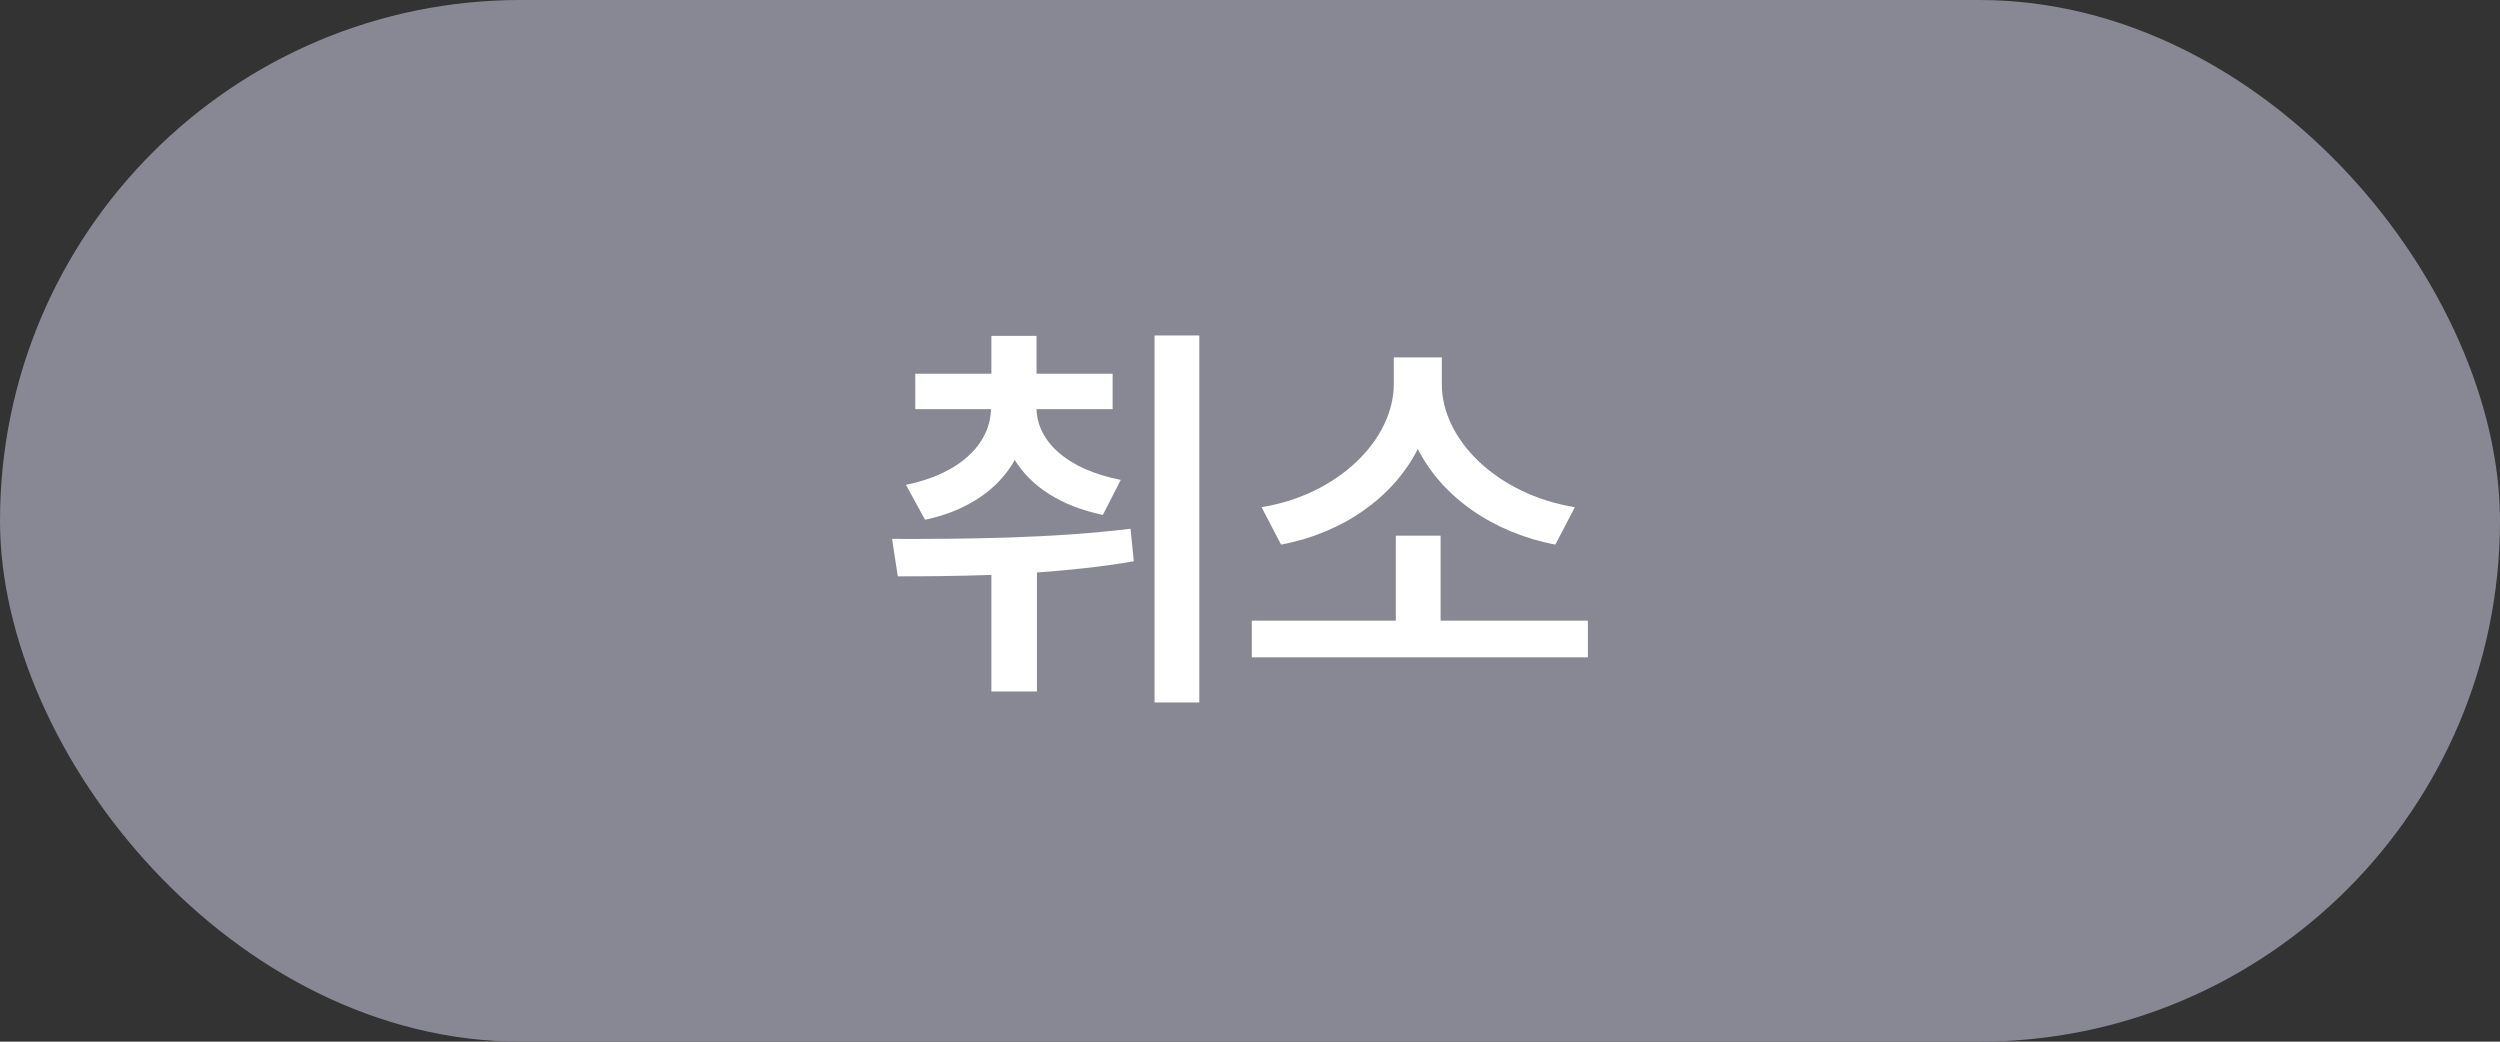 <svg width="120" height="50" viewBox="0 0 120 50" fill="none" xmlns="http://www.w3.org/2000/svg">
<rect x="0" y="0" width="120" height="50" fill="#333333" stroke="none"/>
<rect width="120" height="50" rx="25" fill="#878893"/>
<path d="M53.406 17.938V19.637H49.754C49.793 21.17 51.19 22.527 53.797 23.035L52.938 24.715C50.916 24.295 49.49 23.348 48.709 22.078C47.938 23.465 46.473 24.51 44.402 24.949L43.484 23.27C46.131 22.742 47.537 21.258 47.566 19.637H43.934V17.938H47.586V16.121H49.754V17.938H53.406ZM42.82 25.867C46.111 25.877 50.496 25.848 54.266 25.379L54.422 26.941C52.898 27.205 51.316 27.371 49.773 27.479V33.191H47.586V27.596C45.975 27.654 44.441 27.664 43.094 27.664L42.82 25.867ZM55.418 33.719V16.102H57.566V33.719H55.418ZM76.219 29.793V31.551H60.086V29.793H67V25.711H69.148V29.793H76.219ZM60.555 24.344C64.246 23.748 66.893 21.102 66.902 18.445V17.156H69.207V18.445C69.207 21.111 71.873 23.748 75.594 24.344L74.656 26.141C71.678 25.574 69.227 23.865 68.055 21.551C66.893 23.855 64.471 25.584 61.492 26.141L60.555 24.344Z" fill="white"/>
</svg>
